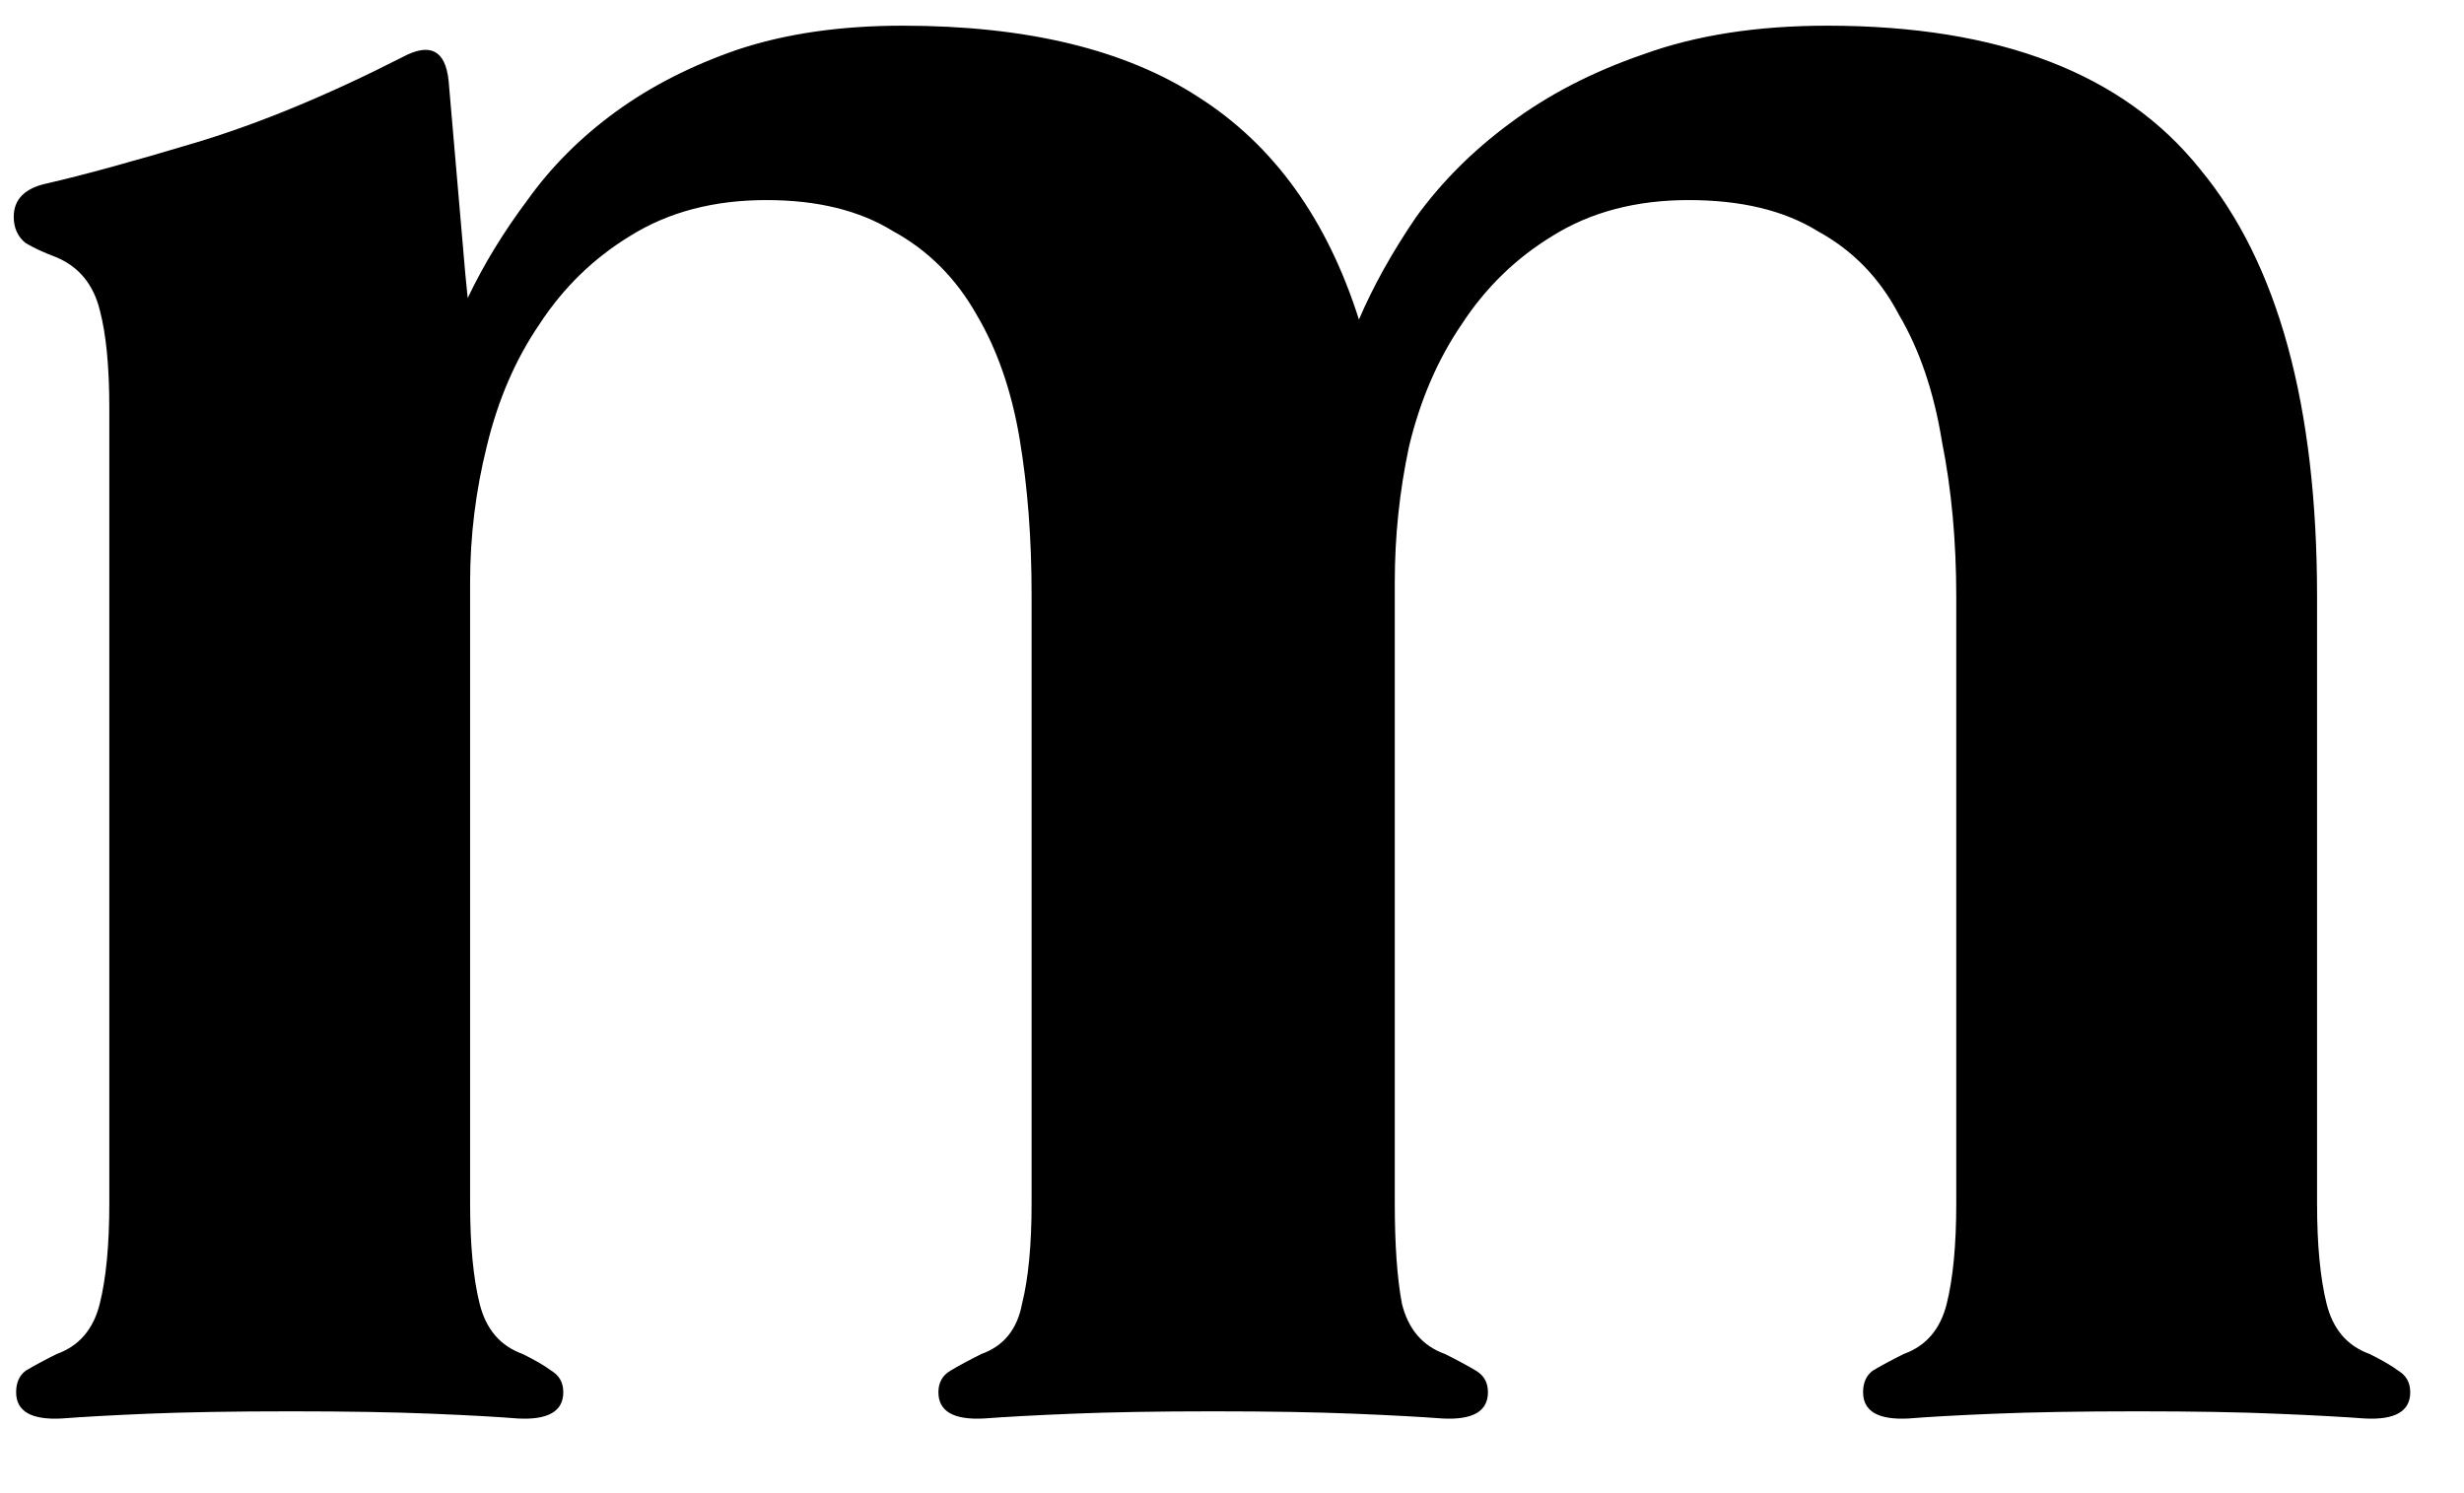 <svg width="33" height="20" viewBox="0 0 33 20" fill="none" xmlns="http://www.w3.org/2000/svg">
<path d="M31.736 18.136C31.907 18.221 32.035 18.296 32.12 18.36C32.227 18.424 32.28 18.52 32.28 18.648C32.28 18.904 32.077 19.021 31.672 19C31.395 18.979 31 18.957 30.488 18.936C29.997 18.915 29.379 18.904 28.632 18.904C27.864 18.904 27.224 18.915 26.712 18.936C26.2 18.957 25.816 18.979 25.56 19C25.155 19.021 24.952 18.904 24.952 18.648C24.952 18.52 24.995 18.424 25.08 18.36C25.187 18.296 25.325 18.221 25.496 18.136C25.795 18.029 25.987 17.805 26.072 17.464C26.157 17.123 26.2 16.675 26.2 16.12V7.992C26.2 7.245 26.136 6.552 26.008 5.912C25.901 5.251 25.709 4.685 25.432 4.216C25.176 3.725 24.813 3.352 24.344 3.096C23.896 2.819 23.32 2.68 22.616 2.68C21.912 2.68 21.304 2.84 20.792 3.16C20.301 3.459 19.896 3.853 19.576 4.344C19.256 4.813 19.021 5.357 18.872 5.976C18.744 6.573 18.68 7.181 18.68 7.8V7.96V16.12C18.68 16.675 18.712 17.123 18.776 17.464C18.861 17.805 19.053 18.029 19.352 18.136C19.523 18.221 19.661 18.296 19.768 18.36C19.875 18.424 19.928 18.52 19.928 18.648C19.928 18.904 19.725 19.021 19.32 19C19.043 18.979 18.648 18.957 18.136 18.936C17.624 18.915 16.995 18.904 16.248 18.904C15.501 18.904 14.872 18.915 14.36 18.936C13.848 18.957 13.453 18.979 13.176 19C12.771 19.021 12.568 18.904 12.568 18.648C12.568 18.52 12.621 18.424 12.728 18.36C12.835 18.296 12.973 18.221 13.144 18.136C13.443 18.029 13.624 17.805 13.688 17.464C13.773 17.123 13.816 16.675 13.816 16.12V7.96C13.816 7.213 13.763 6.52 13.656 5.88C13.549 5.24 13.357 4.685 13.08 4.216C12.803 3.725 12.429 3.352 11.96 3.096C11.512 2.819 10.947 2.68 10.264 2.68C9.56 2.68 8.952 2.84 8.44 3.16C7.949 3.459 7.544 3.853 7.224 4.344C6.904 4.813 6.669 5.357 6.52 5.976C6.371 6.573 6.296 7.181 6.296 7.8V16.12C6.296 16.675 6.339 17.123 6.424 17.464C6.509 17.805 6.701 18.029 7 18.136C7.171 18.221 7.299 18.296 7.384 18.36C7.491 18.424 7.544 18.52 7.544 18.648C7.544 18.904 7.341 19.021 6.936 19C6.68 18.979 6.296 18.957 5.784 18.936C5.272 18.915 4.643 18.904 3.896 18.904C3.128 18.904 2.488 18.915 1.976 18.936C1.485 18.957 1.101 18.979 0.824 19C0.419 19.021 0.216 18.904 0.216 18.648C0.216 18.52 0.259 18.424 0.344 18.36C0.451 18.296 0.589 18.221 0.76 18.136C1.059 18.029 1.251 17.805 1.336 17.464C1.421 17.123 1.464 16.675 1.464 16.12V5.464C1.464 4.909 1.421 4.472 1.336 4.152C1.251 3.811 1.059 3.576 0.76 3.448C0.589 3.384 0.451 3.32 0.344 3.256C0.237 3.171 0.184 3.053 0.184 2.904C0.184 2.669 0.333 2.52 0.632 2.456C1.101 2.349 1.763 2.168 2.616 1.912C3.469 1.656 4.397 1.272 5.4 0.76C5.763 0.568 5.965 0.675 6.008 1.08L6.232 3.672L6.264 3.992C6.477 3.544 6.744 3.107 7.064 2.68C7.384 2.232 7.779 1.837 8.248 1.496C8.717 1.155 9.261 0.877 9.88 0.664C10.52 0.451 11.256 0.344 12.088 0.344C13.752 0.344 15.075 0.664 16.056 1.304C17.059 1.944 17.773 2.936 18.2 4.28C18.392 3.832 18.648 3.373 18.968 2.904C19.309 2.435 19.725 2.019 20.216 1.656C20.728 1.272 21.325 0.963 22.008 0.728C22.712 0.472 23.533 0.344 24.472 0.344C26.776 0.344 28.44 0.984 29.464 2.264C30.509 3.523 31.032 5.432 31.032 7.992V16.12C31.032 16.675 31.075 17.123 31.16 17.464C31.245 17.805 31.437 18.029 31.736 18.136Z" fill="black"/>
</svg>
